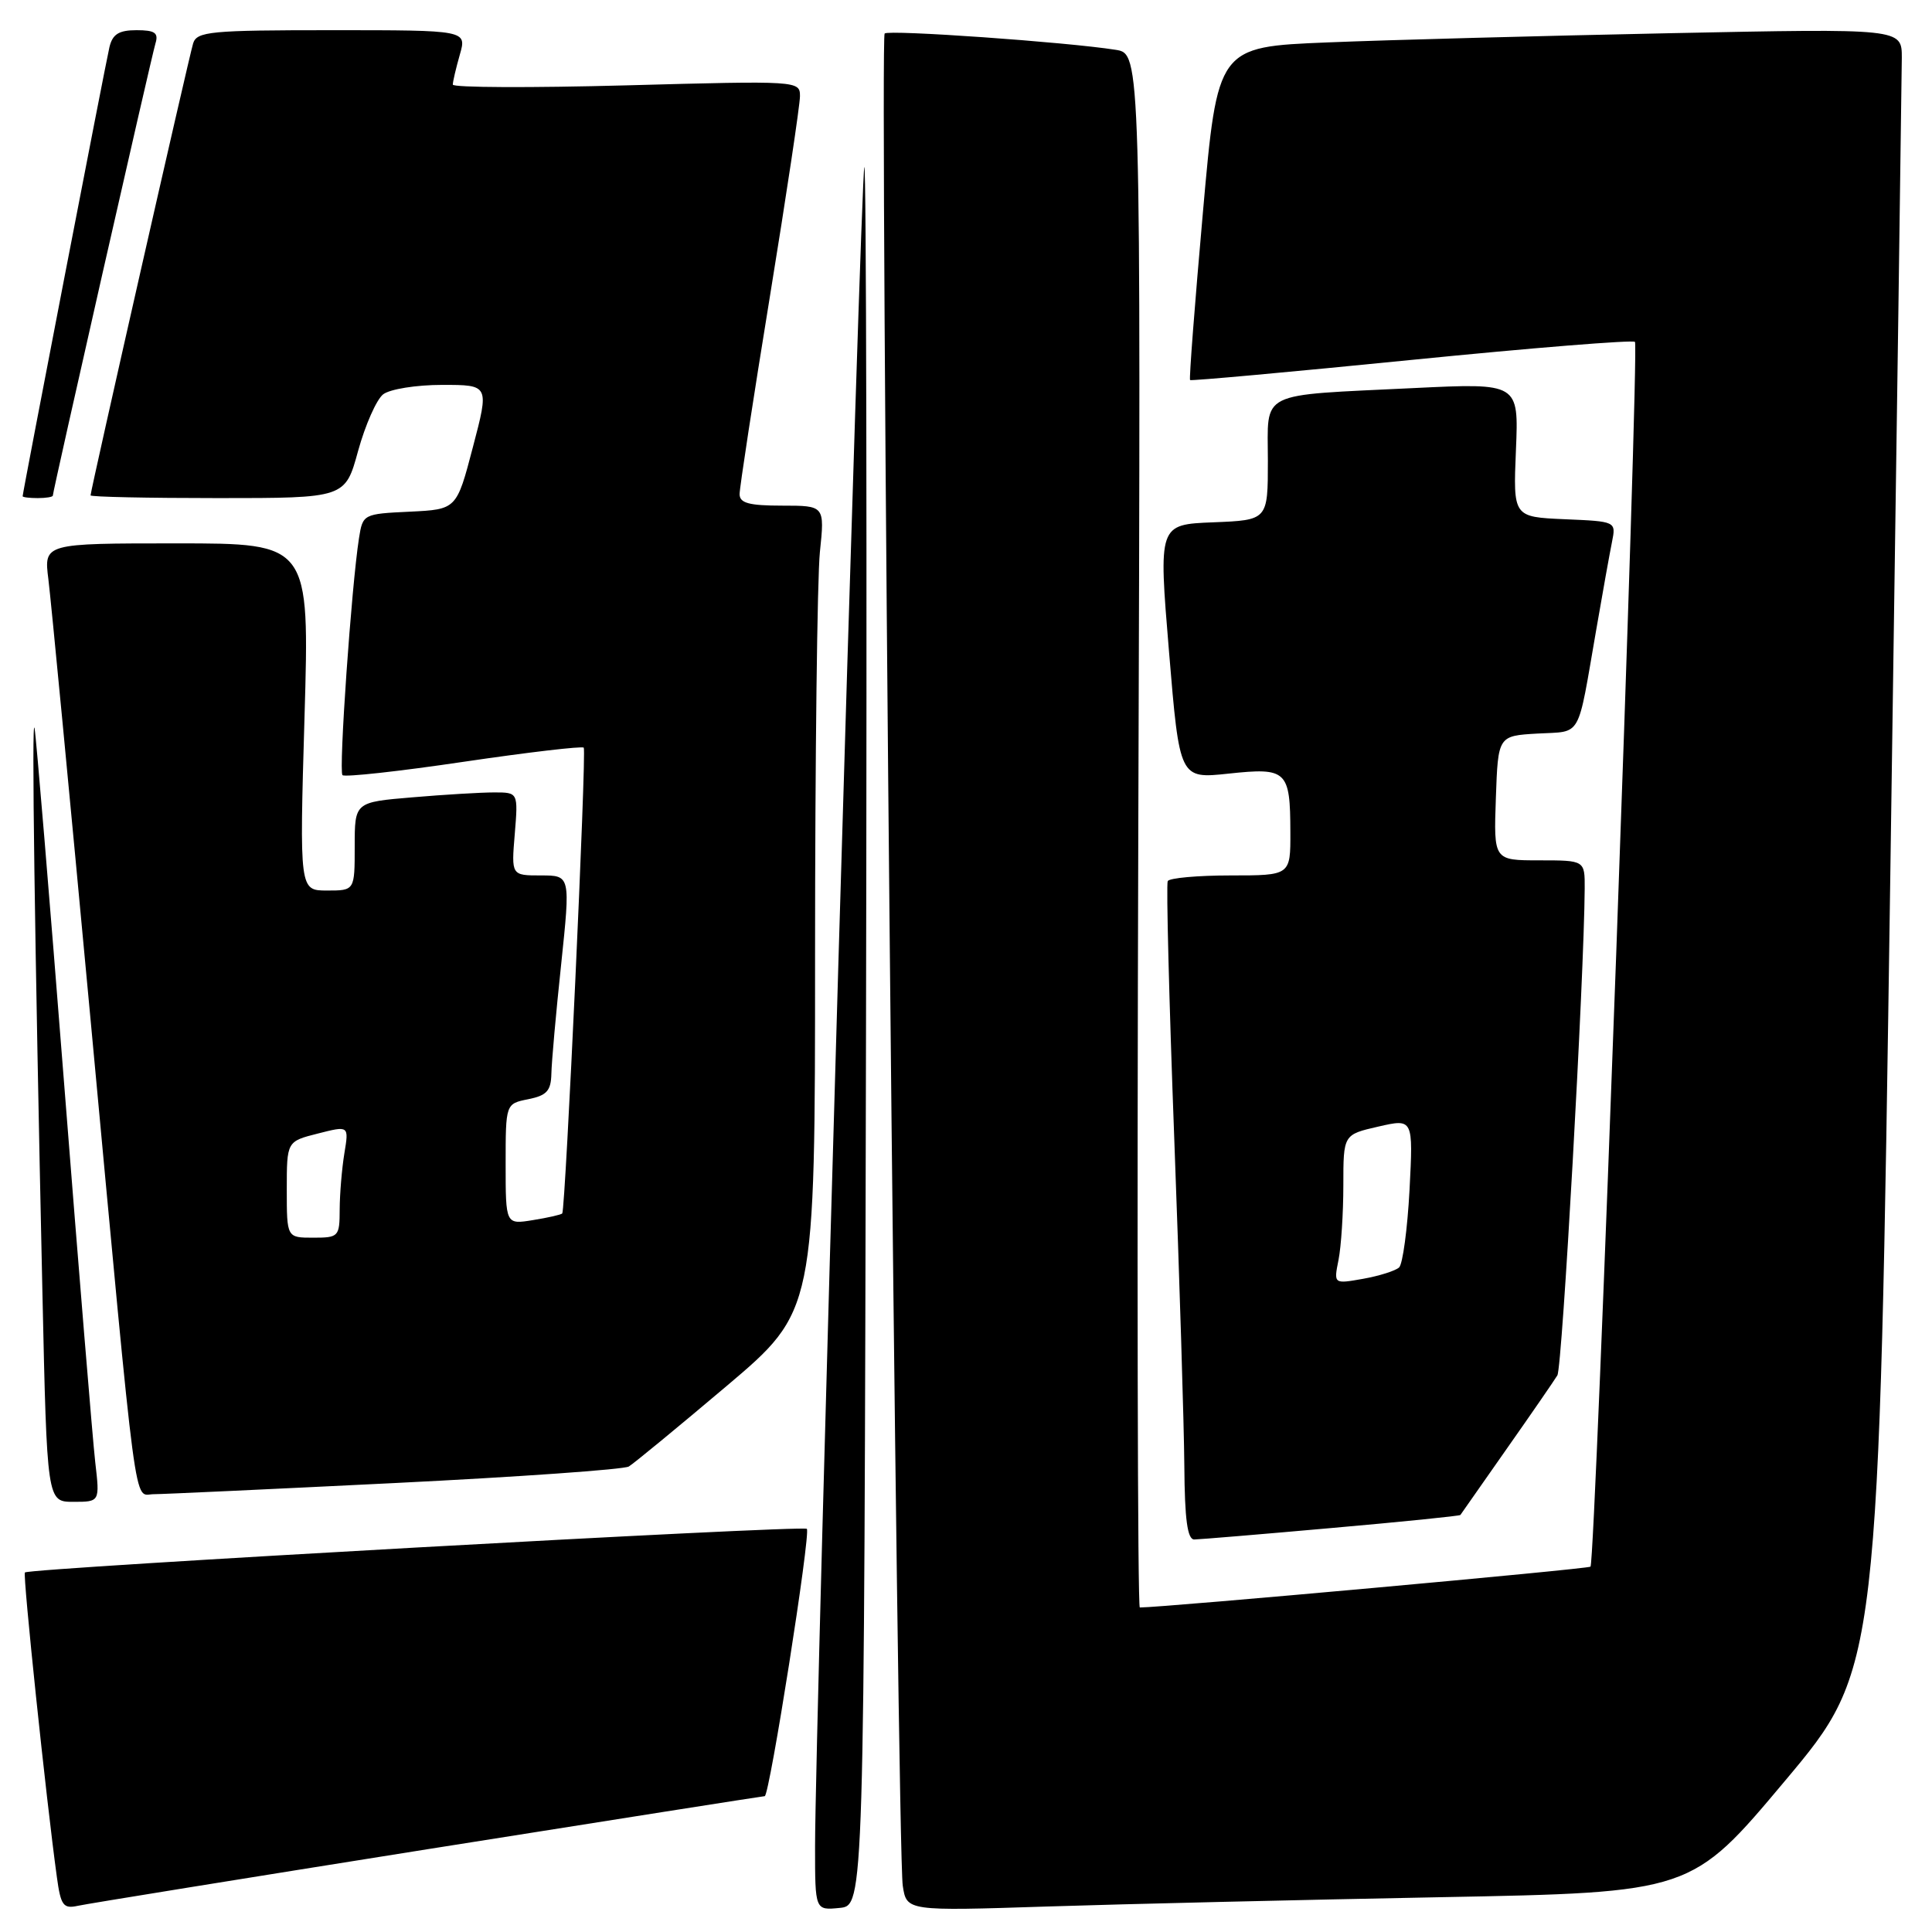 <?xml version="1.0" encoding="UTF-8" standalone="no"?>
<!DOCTYPE svg PUBLIC "-//W3C//DTD SVG 1.1//EN" "http://www.w3.org/Graphics/SVG/1.1/DTD/svg11.dtd" >
<svg xmlns="http://www.w3.org/2000/svg" xmlns:xlink="http://www.w3.org/1999/xlink" version="1.1" viewBox="0 0 256 256">
 <g >
 <path fill="currentColor"
d=" M 56.71 245.02 C 81.03 241.16 101.11 238.00 101.33 238.00 C 101.96 238.00 107.46 203.12 106.91 202.58 C 106.39 202.06 3.88 207.78 3.30 208.36 C 3.00 208.67 6.11 238.39 7.54 248.75 C 8.05 252.49 8.39 252.95 10.31 252.53 C 11.52 252.26 32.40 248.89 56.71 245.02 Z  M 114.75 137.08 C 114.89 73.60 114.79 21.87 114.53 22.13 C 114.06 22.61 108.00 228.94 108.00 244.71 C 108.00 253.13 108.00 253.13 111.25 252.81 C 114.50 252.50 114.50 252.50 114.75 137.08 Z  M 190.81 251.39 C 224.12 250.76 224.12 250.76 236.53 235.96 C 248.95 221.16 248.95 221.16 250.47 116.33 C 251.31 58.67 251.99 9.76 252.00 7.64 C 252.00 3.77 252.00 3.77 221.25 4.40 C 204.34 4.75 183.94 5.29 175.91 5.62 C 161.33 6.21 161.33 6.21 159.39 28.16 C 158.32 40.23 157.55 50.22 157.69 50.36 C 157.82 50.49 171.02 49.29 187.03 47.69 C 203.03 46.09 216.35 45.02 216.64 45.30 C 217.23 45.90 211.39 206.95 210.75 207.59 C 210.43 207.90 154.19 213.00 151.03 213.00 C 150.74 213.00 150.65 166.68 150.83 110.06 C 151.17 7.12 151.17 7.12 147.83 6.60 C 141.31 5.57 117.75 3.91 117.22 4.44 C 116.56 5.11 118.90 245.18 119.62 249.86 C 120.13 253.23 120.13 253.23 138.82 252.62 C 149.09 252.29 172.49 251.74 190.81 251.39 Z  M 176.43 202.47 C 185.74 201.65 193.43 200.87 193.51 200.74 C 193.60 200.61 196.35 196.68 199.63 192.00 C 202.92 187.32 205.94 182.93 206.36 182.24 C 207.01 181.18 209.91 129.43 209.98 117.75 C 210.00 114.00 210.00 114.00 203.96 114.00 C 197.92 114.00 197.92 114.00 198.21 105.75 C 198.50 97.50 198.50 97.50 203.74 97.20 C 209.68 96.86 208.96 98.12 211.50 83.50 C 212.35 78.55 213.30 73.28 213.60 71.80 C 214.14 69.09 214.14 69.09 207.32 68.80 C 200.50 68.50 200.50 68.50 200.87 59.62 C 201.24 50.75 201.24 50.75 187.37 51.42 C 166.45 52.44 168.00 51.67 168.00 61.04 C 168.00 68.92 168.00 68.92 160.75 69.21 C 153.50 69.50 153.50 69.50 154.90 86.35 C 156.30 103.20 156.30 103.20 162.78 102.51 C 170.52 101.68 170.96 102.09 170.98 110.25 C 171.00 116.00 171.00 116.00 163.06 116.00 C 158.69 116.00 154.95 116.34 154.73 116.75 C 154.52 117.16 154.91 132.57 155.60 151.00 C 156.29 169.43 156.89 188.89 156.93 194.25 C 156.98 201.35 157.34 204.00 158.25 203.99 C 158.94 203.98 167.12 203.30 176.43 202.47 Z  M 12.62 193.75 C 12.29 190.86 10.43 168.25 8.49 143.50 C 6.55 118.75 4.79 97.60 4.58 96.50 C 4.17 94.40 4.59 124.34 5.62 171.25 C 6.23 199.00 6.23 199.00 9.73 199.00 C 13.23 199.00 13.23 199.00 12.62 193.75 Z  M 52.32 196.51 C 68.72 195.70 82.67 194.71 83.32 194.32 C 83.97 193.93 89.79 189.14 96.25 183.68 C 108.00 173.74 108.00 173.74 108.00 126.52 C 108.00 100.54 108.29 76.53 108.64 73.15 C 109.28 67.00 109.28 67.00 103.64 67.00 C 99.24 67.00 98.00 66.66 98.00 65.47 C 98.00 64.62 99.80 52.88 102.00 39.38 C 104.20 25.87 106.00 13.89 106.00 12.75 C 106.00 10.70 105.80 10.69 83.00 11.31 C 70.35 11.65 60.00 11.61 60.00 11.21 C 60.00 10.81 60.42 9.03 60.93 7.24 C 61.86 4.00 61.86 4.00 44.00 4.00 C 27.86 4.00 26.08 4.17 25.59 5.75 C 25.04 7.52 12.00 64.99 12.00 65.64 C 12.00 65.84 19.59 66.00 28.87 66.00 C 45.74 66.00 45.74 66.00 47.45 59.75 C 48.40 56.31 49.89 52.94 50.77 52.25 C 51.67 51.56 55.15 51.00 58.60 51.00 C 64.83 51.00 64.83 51.00 62.66 59.25 C 60.50 67.50 60.50 67.50 54.29 67.80 C 48.14 68.09 48.07 68.13 47.57 71.30 C 46.57 77.67 44.86 102.19 45.38 102.71 C 45.67 103.00 52.90 102.21 61.44 100.94 C 69.99 99.68 77.15 98.84 77.35 99.07 C 77.74 99.52 74.93 160.29 74.50 160.79 C 74.36 160.95 72.62 161.35 70.62 161.67 C 67.00 162.26 67.00 162.26 67.00 154.26 C 67.00 146.25 67.00 146.25 70.00 145.65 C 72.45 145.16 73.01 144.54 73.06 142.27 C 73.09 140.75 73.67 134.21 74.36 127.75 C 75.59 116.00 75.59 116.00 71.67 116.00 C 67.75 116.00 67.75 116.00 68.21 110.50 C 68.66 105.00 68.66 105.00 65.48 105.00 C 63.73 105.00 58.86 105.29 54.65 105.65 C 47.00 106.29 47.00 106.29 47.00 112.15 C 47.00 118.00 47.00 118.00 43.34 118.00 C 39.68 118.00 39.68 118.00 40.35 95.00 C 41.02 72.00 41.02 72.00 23.42 72.00 C 5.81 72.00 5.81 72.00 6.41 76.75 C 6.74 79.36 9.25 105.58 11.99 135.00 C 18.28 202.57 17.67 198.00 20.34 197.99 C 21.53 197.99 35.92 197.32 52.32 196.51 Z  M 7.00 65.67 C 7.00 65.07 20.06 7.54 20.60 5.75 C 21.03 4.35 20.52 4.00 18.09 4.00 C 15.75 4.00 14.91 4.53 14.50 6.25 C 13.99 8.41 3.01 65.24 3.00 65.75 C 3.00 65.89 3.90 66.00 5.00 66.00 C 6.10 66.00 7.00 65.85 7.00 65.67 Z  M 177.36 166.95 C 177.71 165.19 178.00 160.73 178.00 157.04 C 178.00 150.34 178.00 150.34 182.63 149.28 C 187.26 148.22 187.26 148.22 186.77 157.67 C 186.49 162.87 185.87 167.49 185.39 167.94 C 184.90 168.39 182.75 169.07 180.61 169.45 C 176.72 170.14 176.72 170.14 177.36 166.95 Z  M 38.00 157.62 C 38.00 151.24 38.00 151.24 42.12 150.20 C 46.24 149.15 46.24 149.15 45.63 152.83 C 45.30 154.85 45.02 158.19 45.01 160.25 C 45.00 163.87 44.88 164.00 41.50 164.00 C 38.00 164.00 38.00 164.00 38.00 157.62 Z "/>
</g>
</svg>